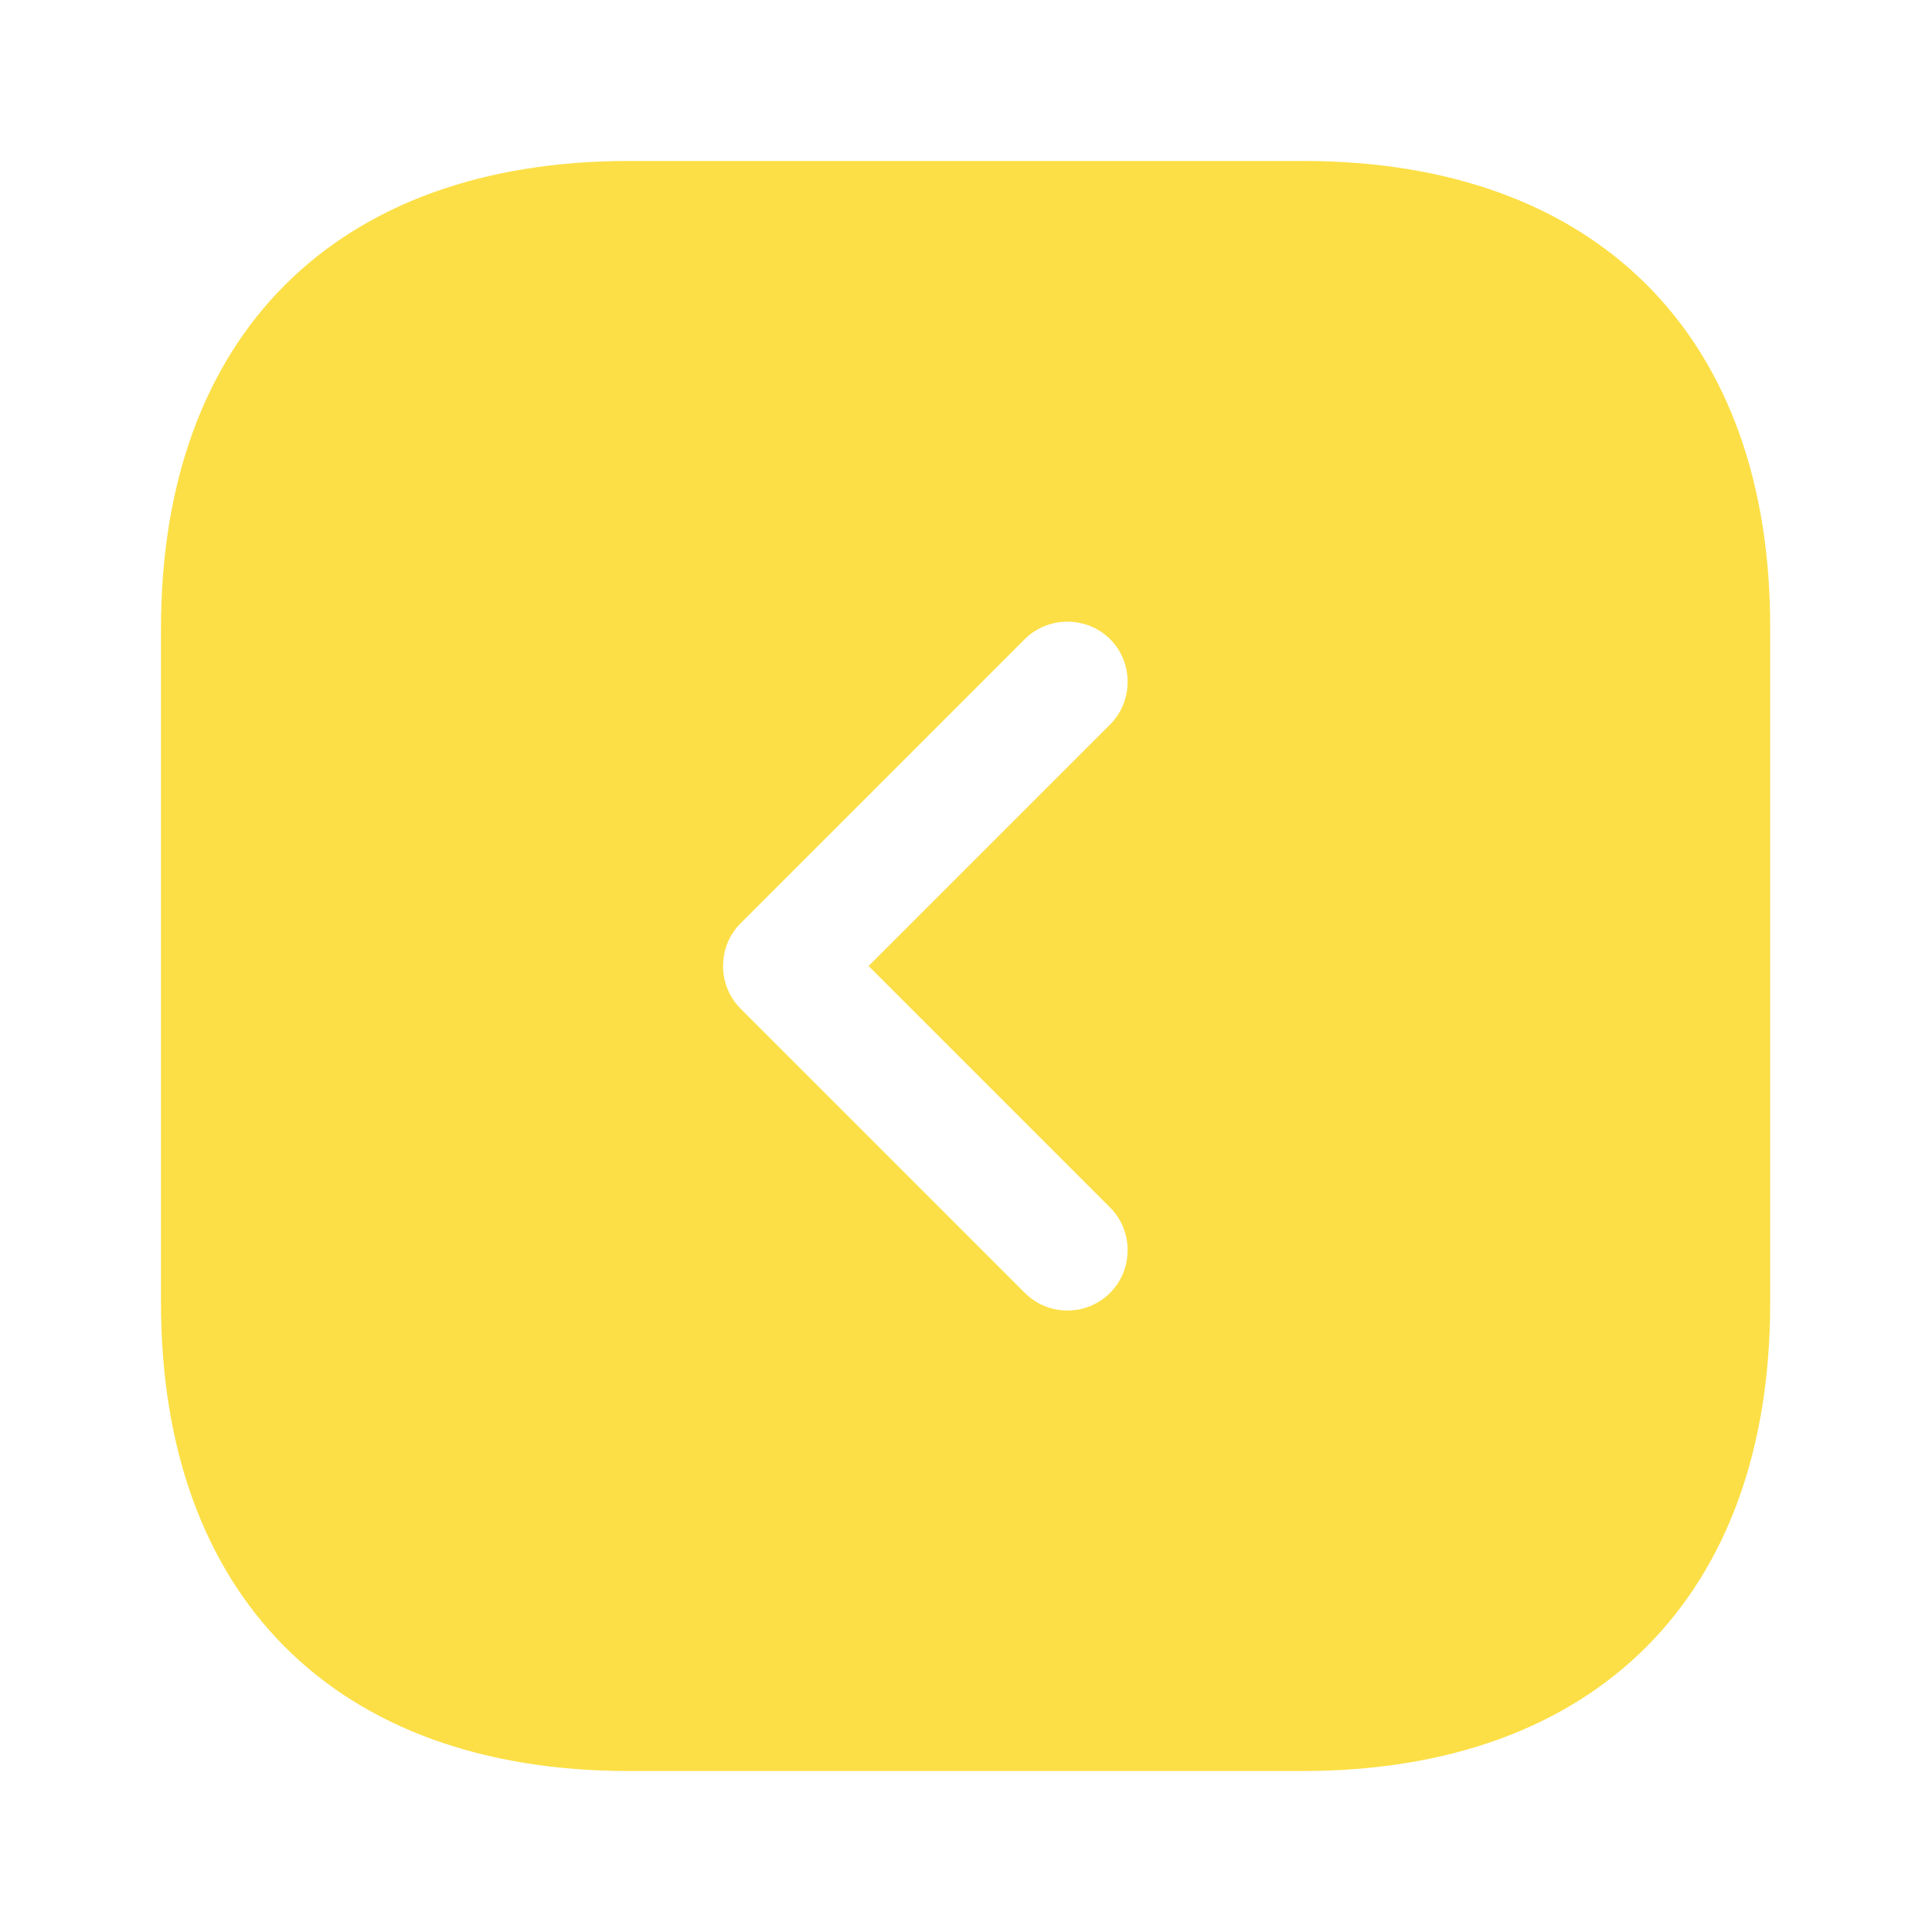 <svg width="34" height="34" viewBox="0 0 34 34" fill="none" xmlns="http://www.w3.org/2000/svg">
<path d="M22.936 2.833H11.064C5.907 2.833 2.833 5.908 2.833 11.064V22.922C2.833 28.093 5.907 31.167 11.064 31.167H22.922C28.078 31.167 31.152 28.093 31.152 22.936V11.064C31.167 5.908 28.092 2.833 22.936 2.833ZM19.536 21.25C19.947 21.661 19.947 22.341 19.536 22.752C19.323 22.964 19.054 23.063 18.785 23.063C18.516 23.063 18.247 22.964 18.034 22.752L13.033 17.751C12.622 17.34 12.622 16.66 13.033 16.249L18.034 11.248C18.445 10.838 19.125 10.838 19.536 11.248C19.947 11.659 19.947 12.339 19.536 12.75L15.286 17L19.536 21.25Z" fill="#FCDF46"/>
</svg>
